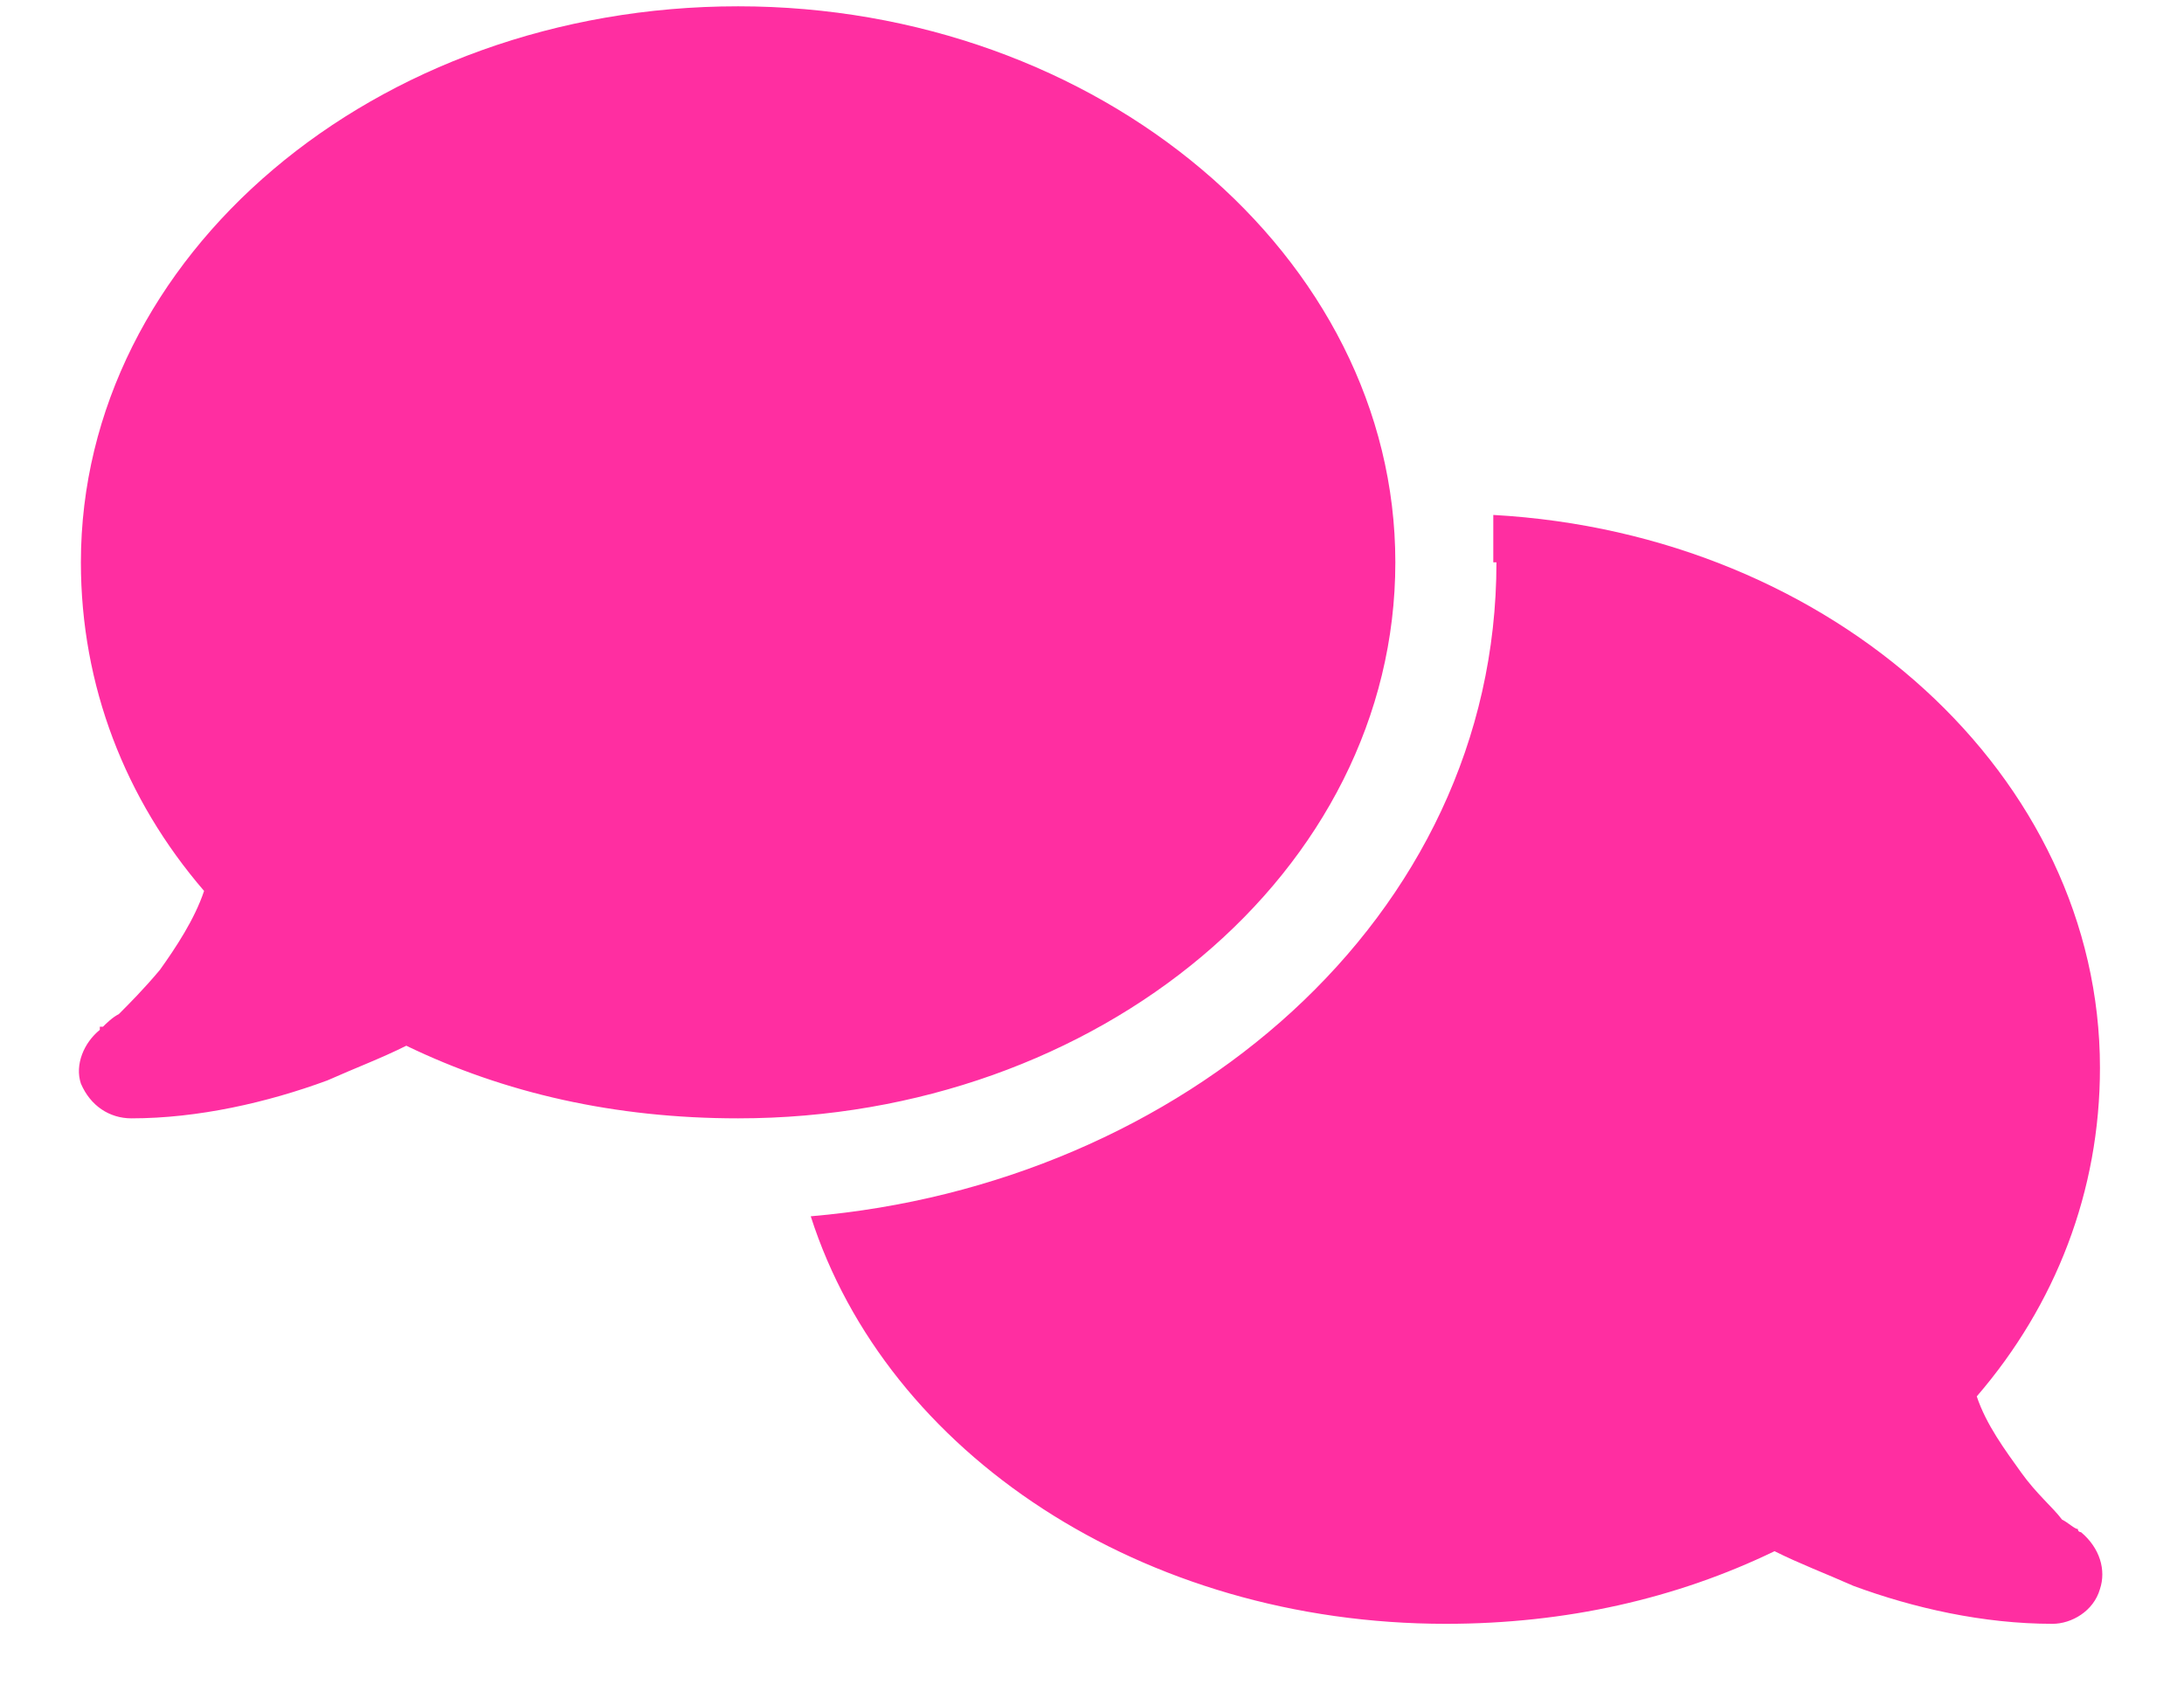 <svg width="27" height="21" viewBox="0 0 27 21" fill="none" xmlns="http://www.w3.org/2000/svg">
<path d="M9.125 13.828C7.602 13.828 6.234 13.516 5.023 12.93C4.711 13.086 4.398 13.203 4.047 13.359C3.305 13.633 2.445 13.828 1.625 13.828C1.352 13.828 1.117 13.672 1 13.398C0.922 13.164 1.039 12.891 1.234 12.734V12.695H1.273C1.312 12.656 1.391 12.578 1.469 12.539C1.586 12.422 1.781 12.227 1.977 11.992C2.172 11.719 2.406 11.367 2.523 11.016C1.547 9.883 1 8.477 1 6.953C1 3.164 4.633 0.078 9.125 0.078C13.578 0.078 17.25 3.164 17.25 6.953C17.25 10.781 13.578 13.828 9.125 13.828ZM18.5 6.953H18.461C18.461 6.758 18.461 6.562 18.461 6.367C22.68 6.602 25.961 9.609 25.961 13.203C25.961 14.727 25.414 16.133 24.438 17.266C24.555 17.617 24.789 17.93 24.984 18.203C25.18 18.477 25.375 18.633 25.492 18.789C25.57 18.828 25.648 18.906 25.688 18.906C25.688 18.945 25.727 18.945 25.727 18.945C25.961 19.141 26.039 19.414 25.961 19.648C25.883 19.922 25.609 20.078 25.375 20.078C24.516 20.078 23.656 19.883 22.914 19.609C22.562 19.453 22.25 19.336 21.938 19.18C20.727 19.766 19.359 20.078 17.875 20.078C14.125 20.078 10.961 17.969 10.023 15.039C14.594 14.648 18.5 11.367 18.5 6.953Z" fill="#FF2EA1"/>
</svg>
